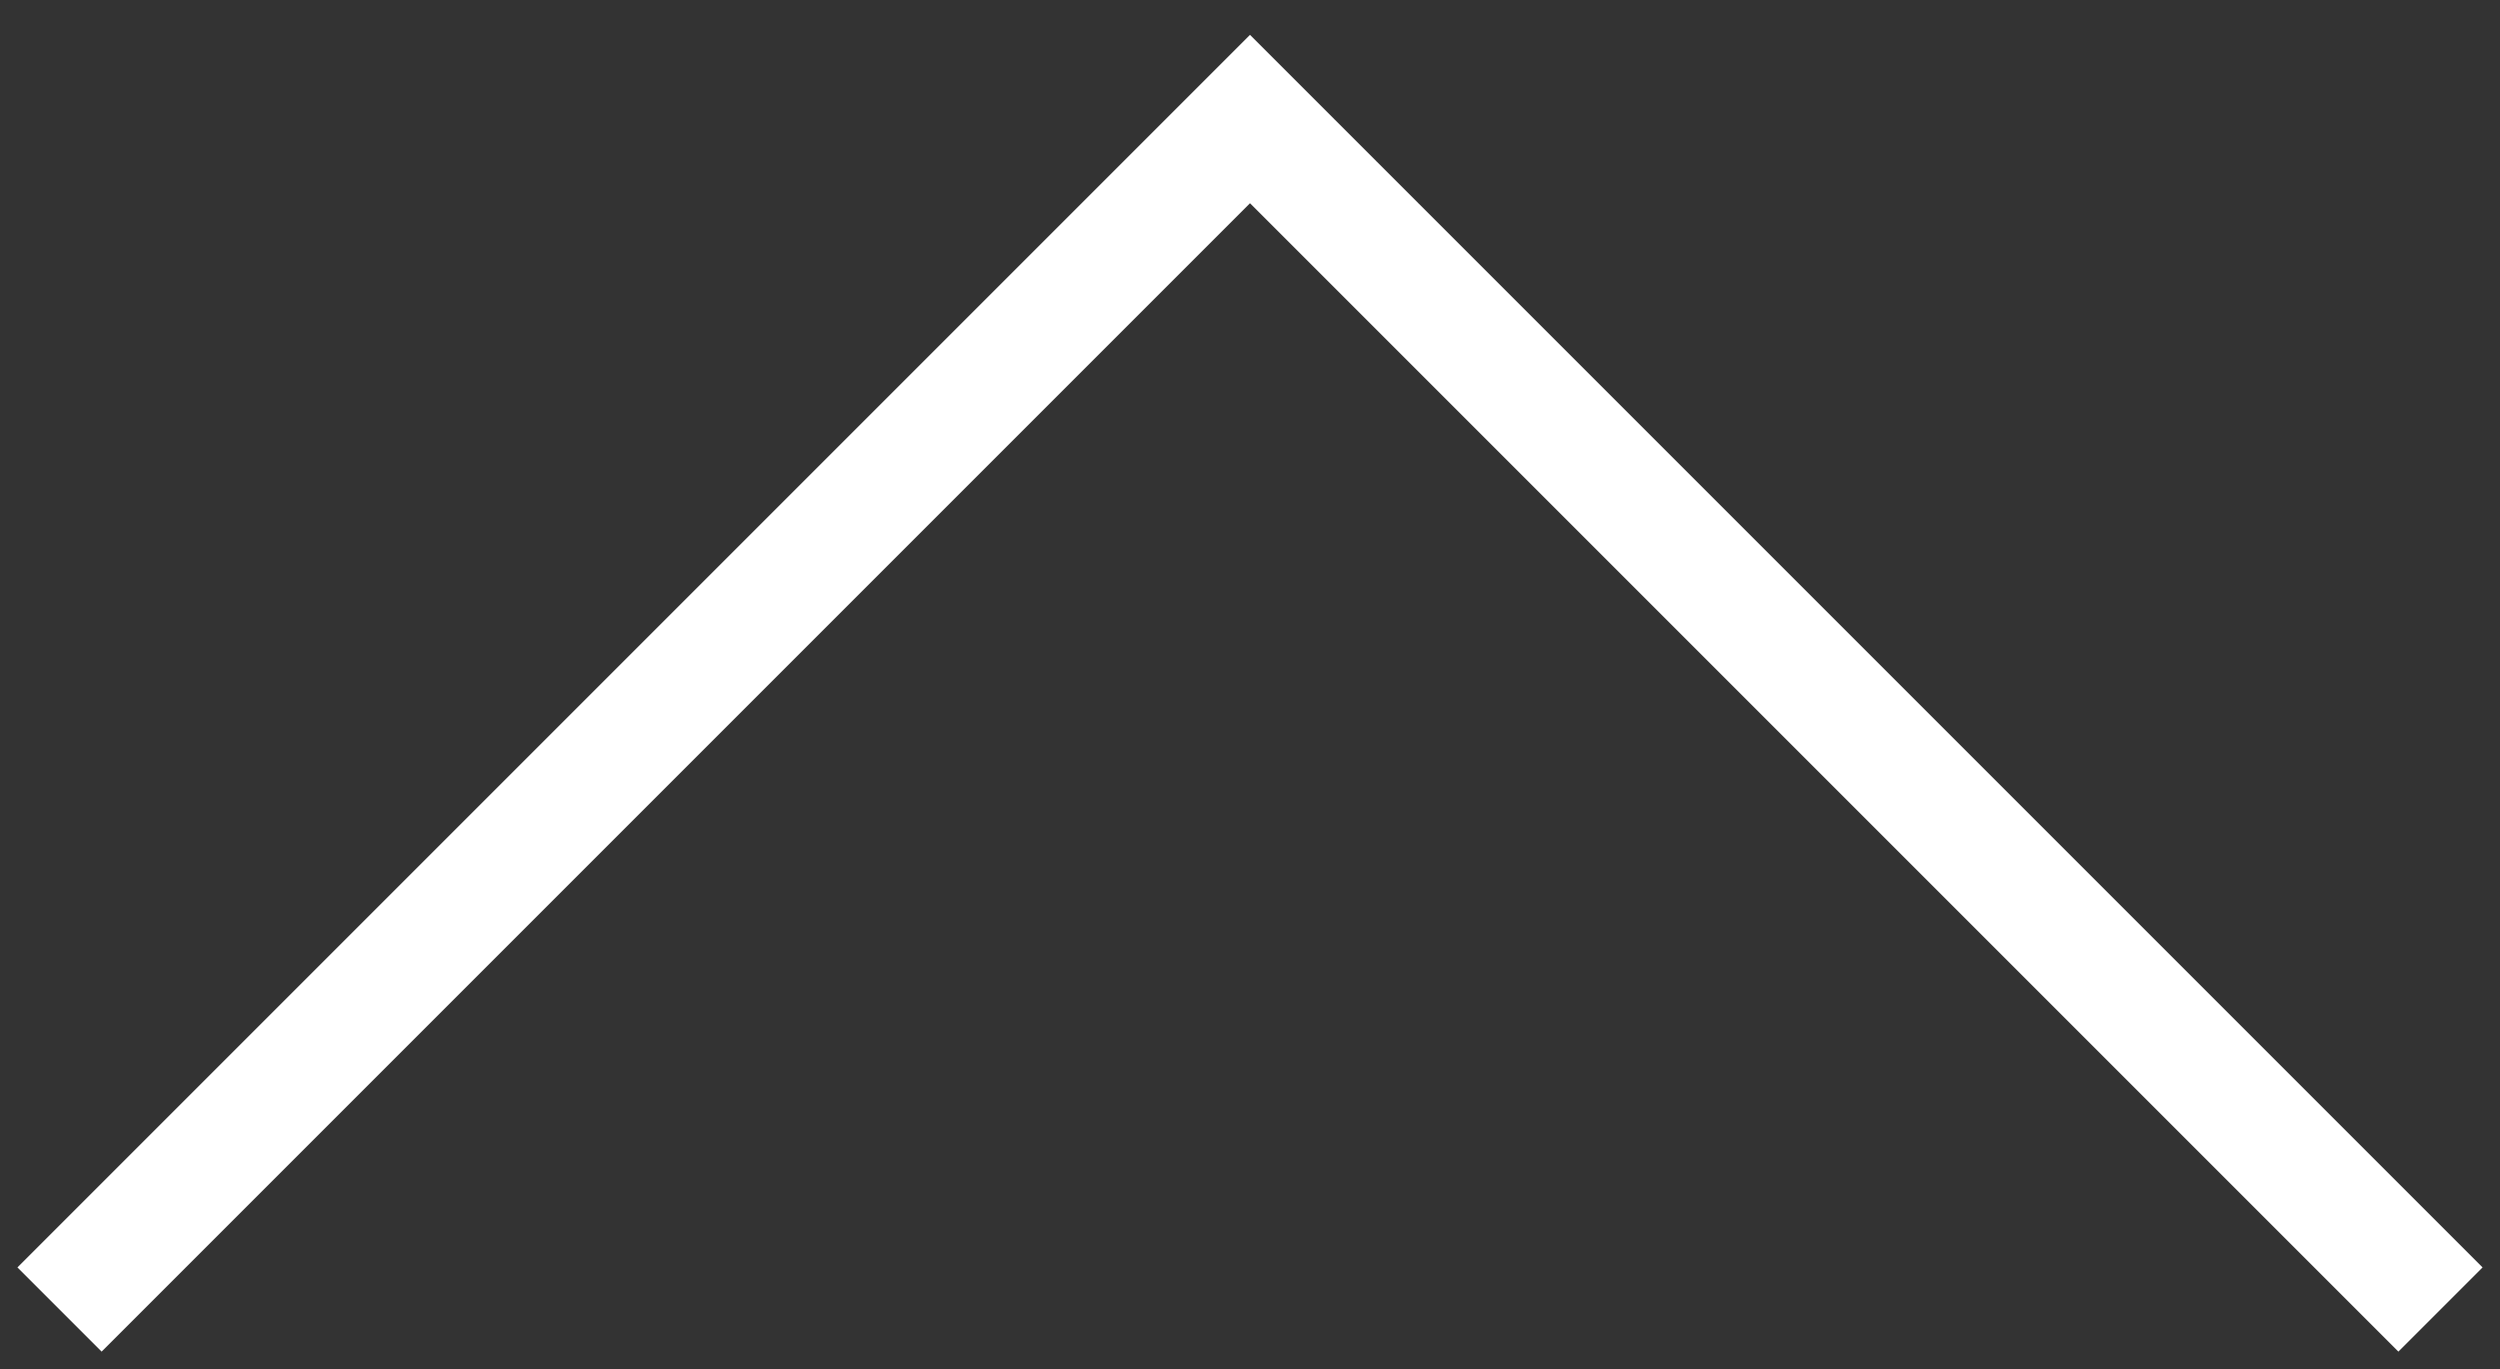<svg width="42" height="23" fill="none" xmlns="http://www.w3.org/2000/svg"><rect width="100%" height="100%" fill="#333333" stroke="none"/><path d="M1 22L21 2L41 22" stroke="white" stroke-width="2"/></svg>